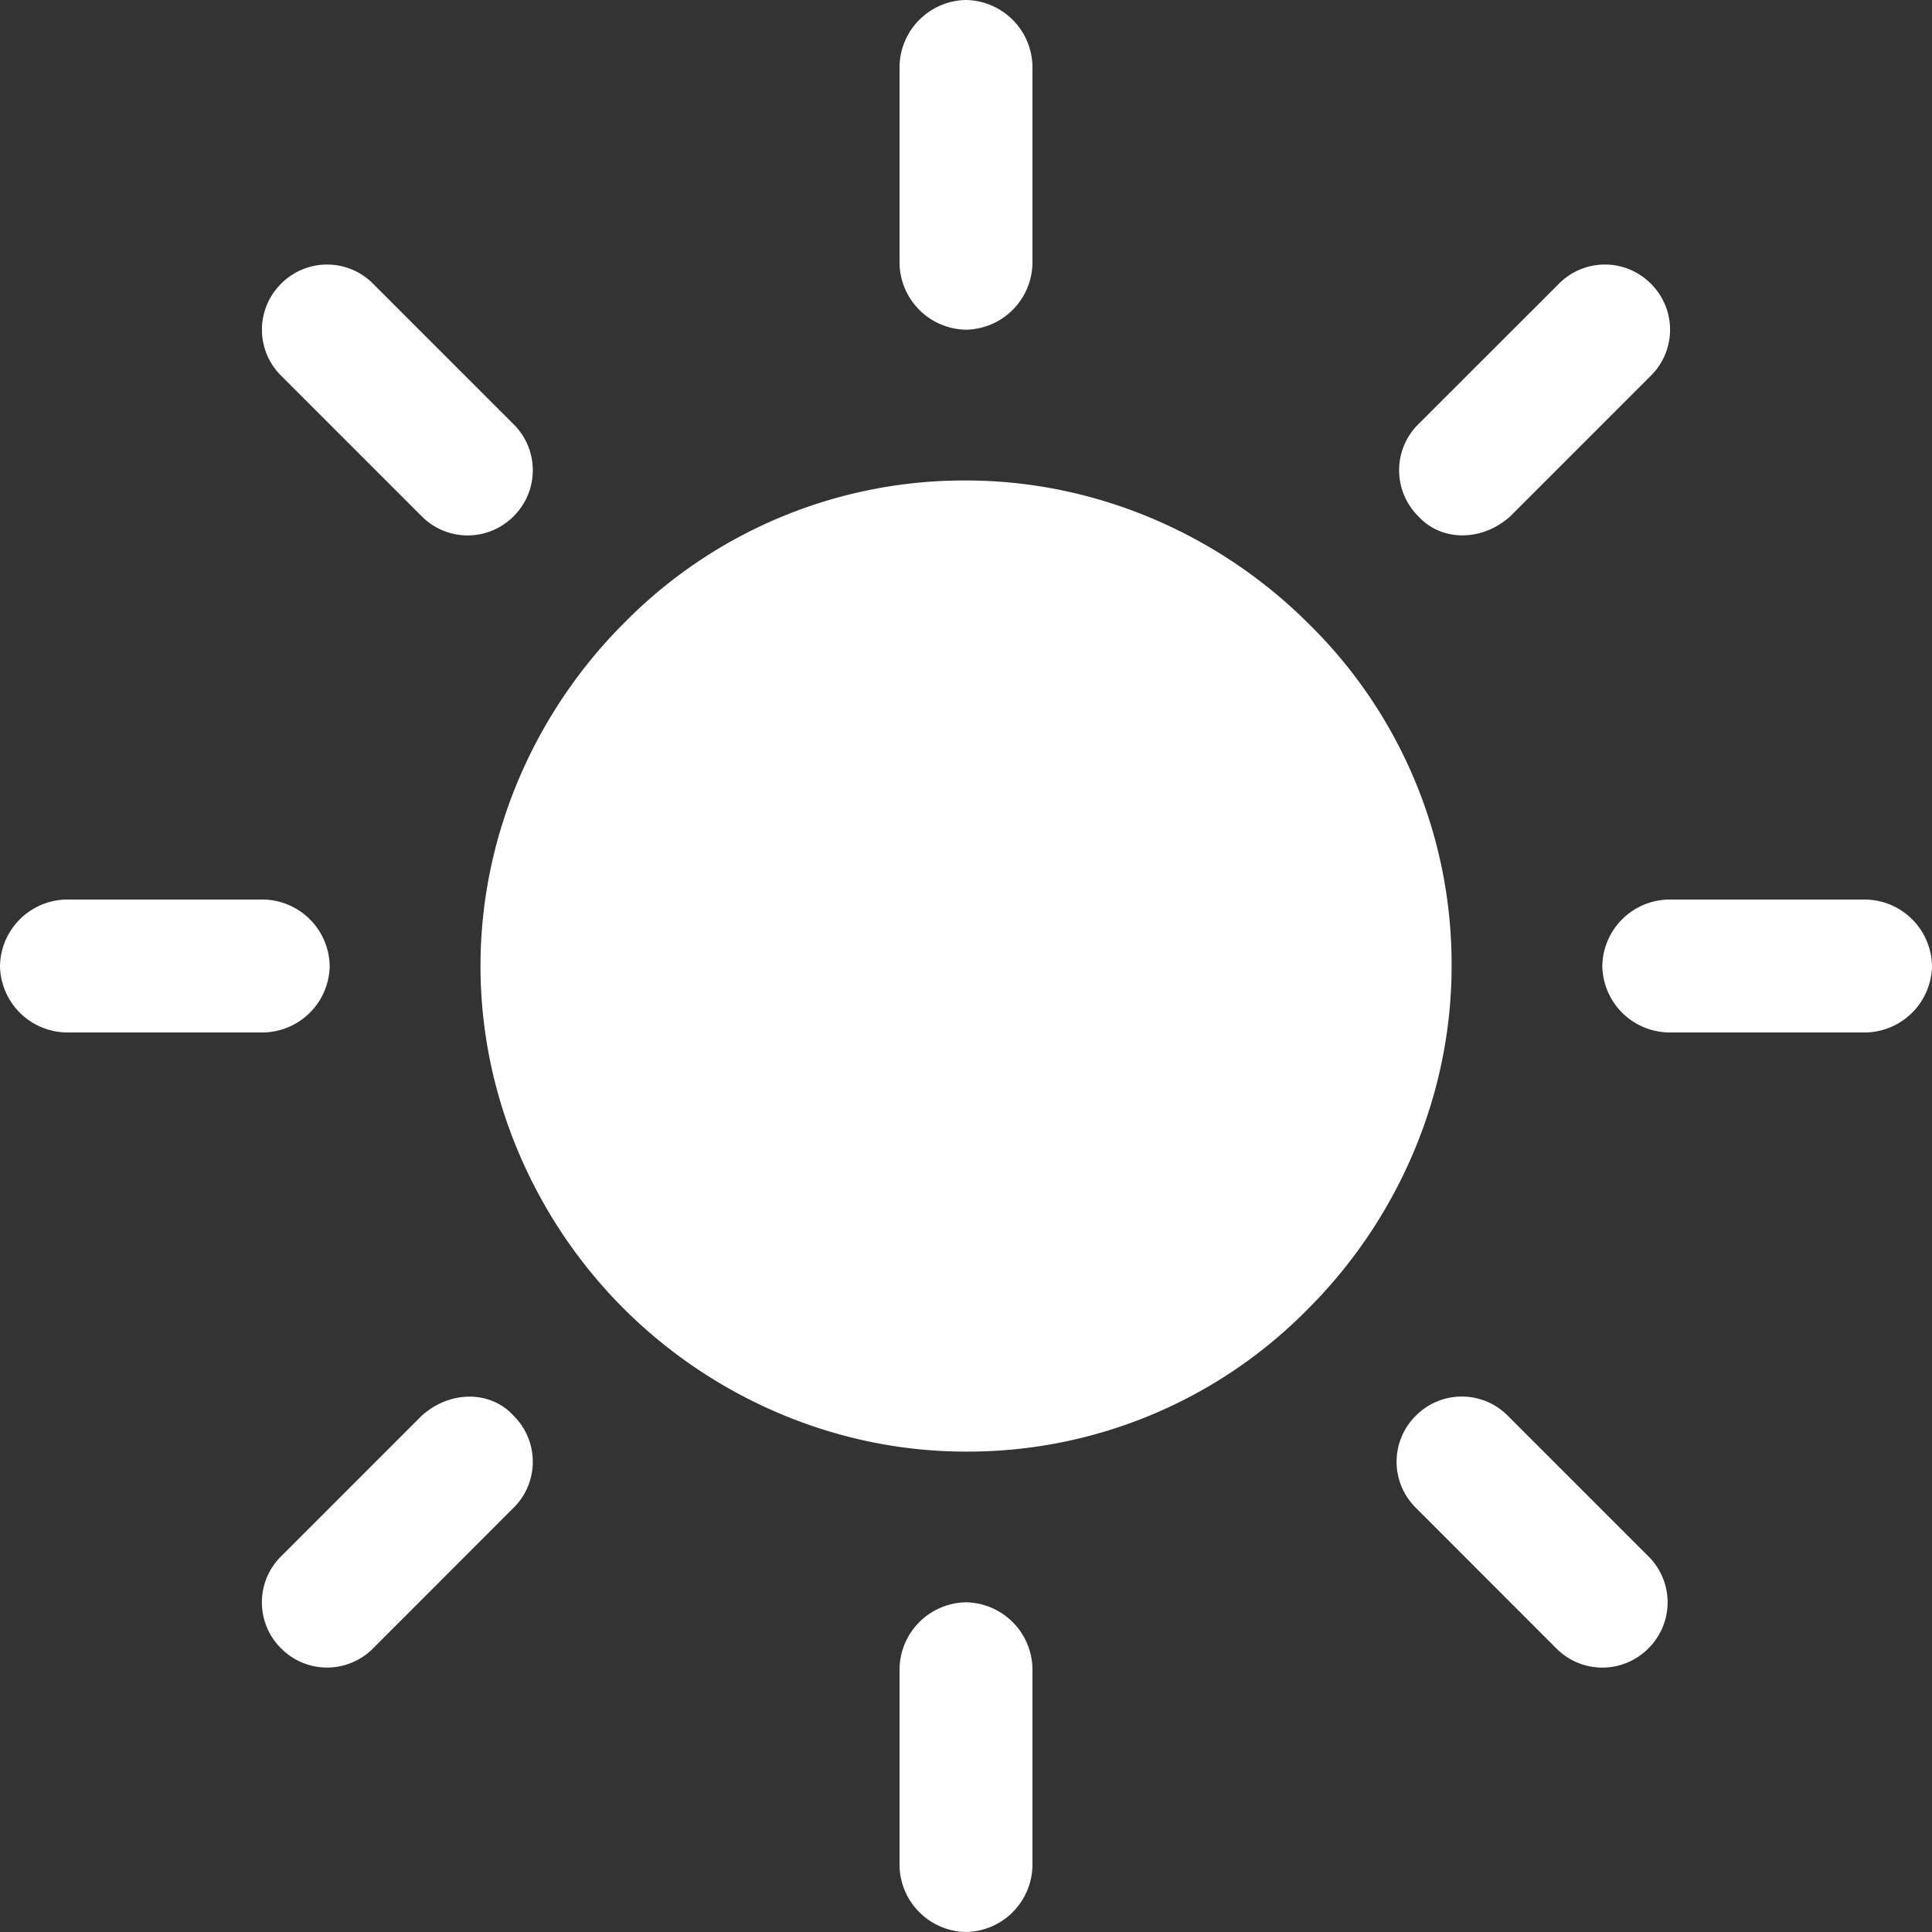 <svg xmlns="http://www.w3.org/2000/svg" width="20" height="20" fill="none"><rect width="100%" height="100%" fill="#333333" stroke="none"/><path fill="#fff" d="M13.545 6.455c-.9-.9-2.17-1.481-3.545-1.481a4.934 4.934 0 0 0-3.545 1.481c-.9.9-1.481 2.17-1.481 3.545 0 1.376.582 2.646 1.481 3.545.9.9 2.17 1.482 3.545 1.482a4.935 4.935 0 0 0 3.545-1.482c.9-.9 1.482-2.17 1.482-3.545a4.934 4.934 0 0 0-1.482-3.545ZM10 3.413a.7.7 0 0 0 .688-.688V.688A.7.7 0 0 0 10 0a.7.7 0 0 0-.688.688v2.037a.7.7 0 0 0 .688.688ZM15.635 5.344l1.455-1.455a.67.67 0 0 0 0-.952.67.67 0 0 0-.952 0l-1.456 1.455a.67.67 0 0 0 0 .952c.239.264.662.264.953 0ZM19.312 9.312h-2.037a.7.7 0 0 0-.688.688.7.7 0 0 0 .688.688h2.037A.7.7 0 0 0 20 10a.7.7 0 0 0-.688-.688ZM15.609 14.656a.67.67 0 0 0-.953 0 .67.67 0 0 0 0 .952l1.455 1.456a.67.67 0 0 0 .953 0 .67.67 0 0 0 0-.953l-1.455-1.455ZM10 16.587a.7.7 0 0 0-.688.688v2.037A.7.7 0 0 0 10 20a.7.7 0 0 0 .688-.688v-2.037a.7.7 0 0 0-.688-.688ZM4.365 14.656 2.91 16.111a.67.67 0 0 0 0 .953.67.67 0 0 0 .952 0l1.455-1.456a.67.67 0 0 0 0-.952c-.238-.264-.66-.264-.952 0ZM3.413 10a.7.7 0 0 0-.688-.688H.688A.7.7 0 0 0 0 10a.7.7 0 0 0 .688.688h2.037A.7.7 0 0 0 3.413 10ZM4.365 5.344a.67.67 0 0 0 .952 0 .67.67 0 0 0 0-.952L3.862 2.937a.67.67 0 0 0-.952 0 .67.67 0 0 0 0 .952l1.455 1.455Z"/></svg>